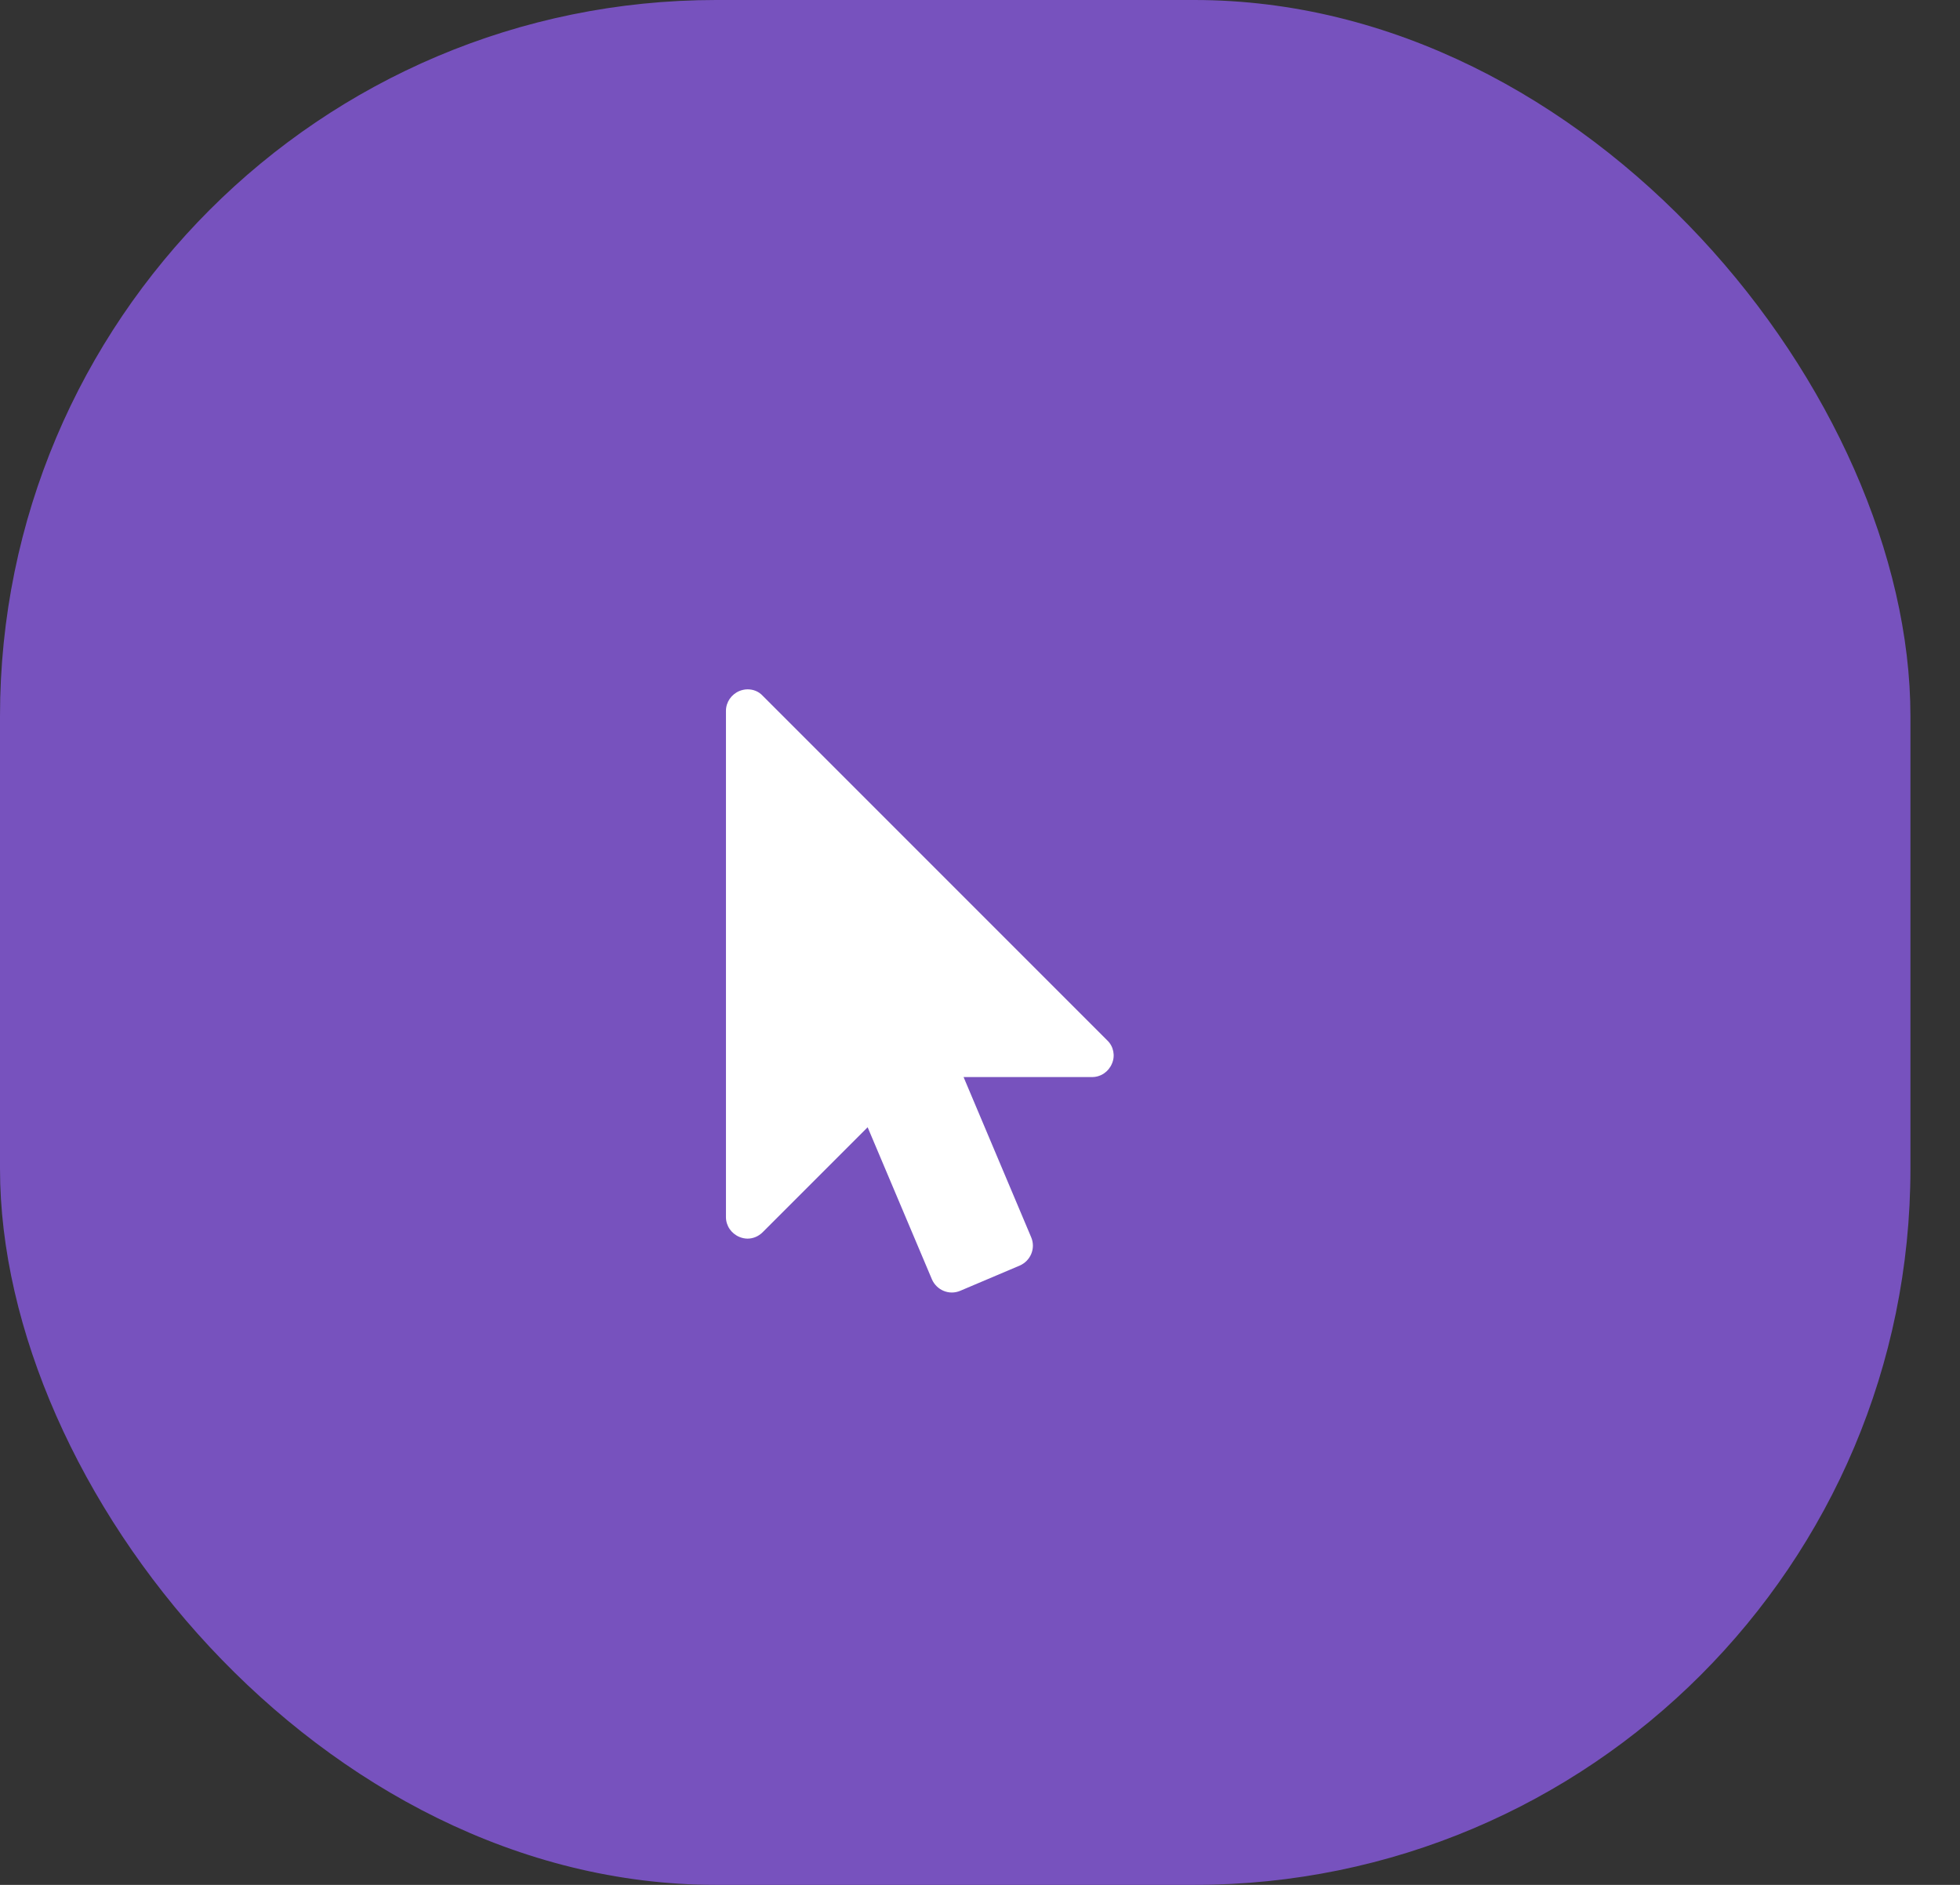<svg width="52" height="50" viewBox="0 0 52 50" fill="none" xmlns="http://www.w3.org/2000/svg">
<rect x="0" y="0" width="52" height="50" fill="#333333" stroke="none"/>
<rect width="50.685" height="50" rx="19" fill="#7752BE"/>
<path d="M29.376 27.598L20.233 18.455C20.126 18.339 19.983 18.286 19.832 18.286C19.76 18.286 19.68 18.304 19.617 18.33C19.403 18.42 19.26 18.625 19.26 18.857V32.286C19.26 32.518 19.403 32.723 19.617 32.812C19.68 32.839 19.76 32.857 19.832 32.857C19.983 32.857 20.126 32.795 20.233 32.688L23.019 29.902L24.725 33.938C24.85 34.223 25.18 34.366 25.475 34.241L27.055 33.571C27.341 33.446 27.483 33.116 27.358 32.821L25.564 28.571H28.975C29.207 28.571 29.412 28.429 29.501 28.214C29.591 28.009 29.546 27.759 29.376 27.598Z" fill="white"/>
</svg>
